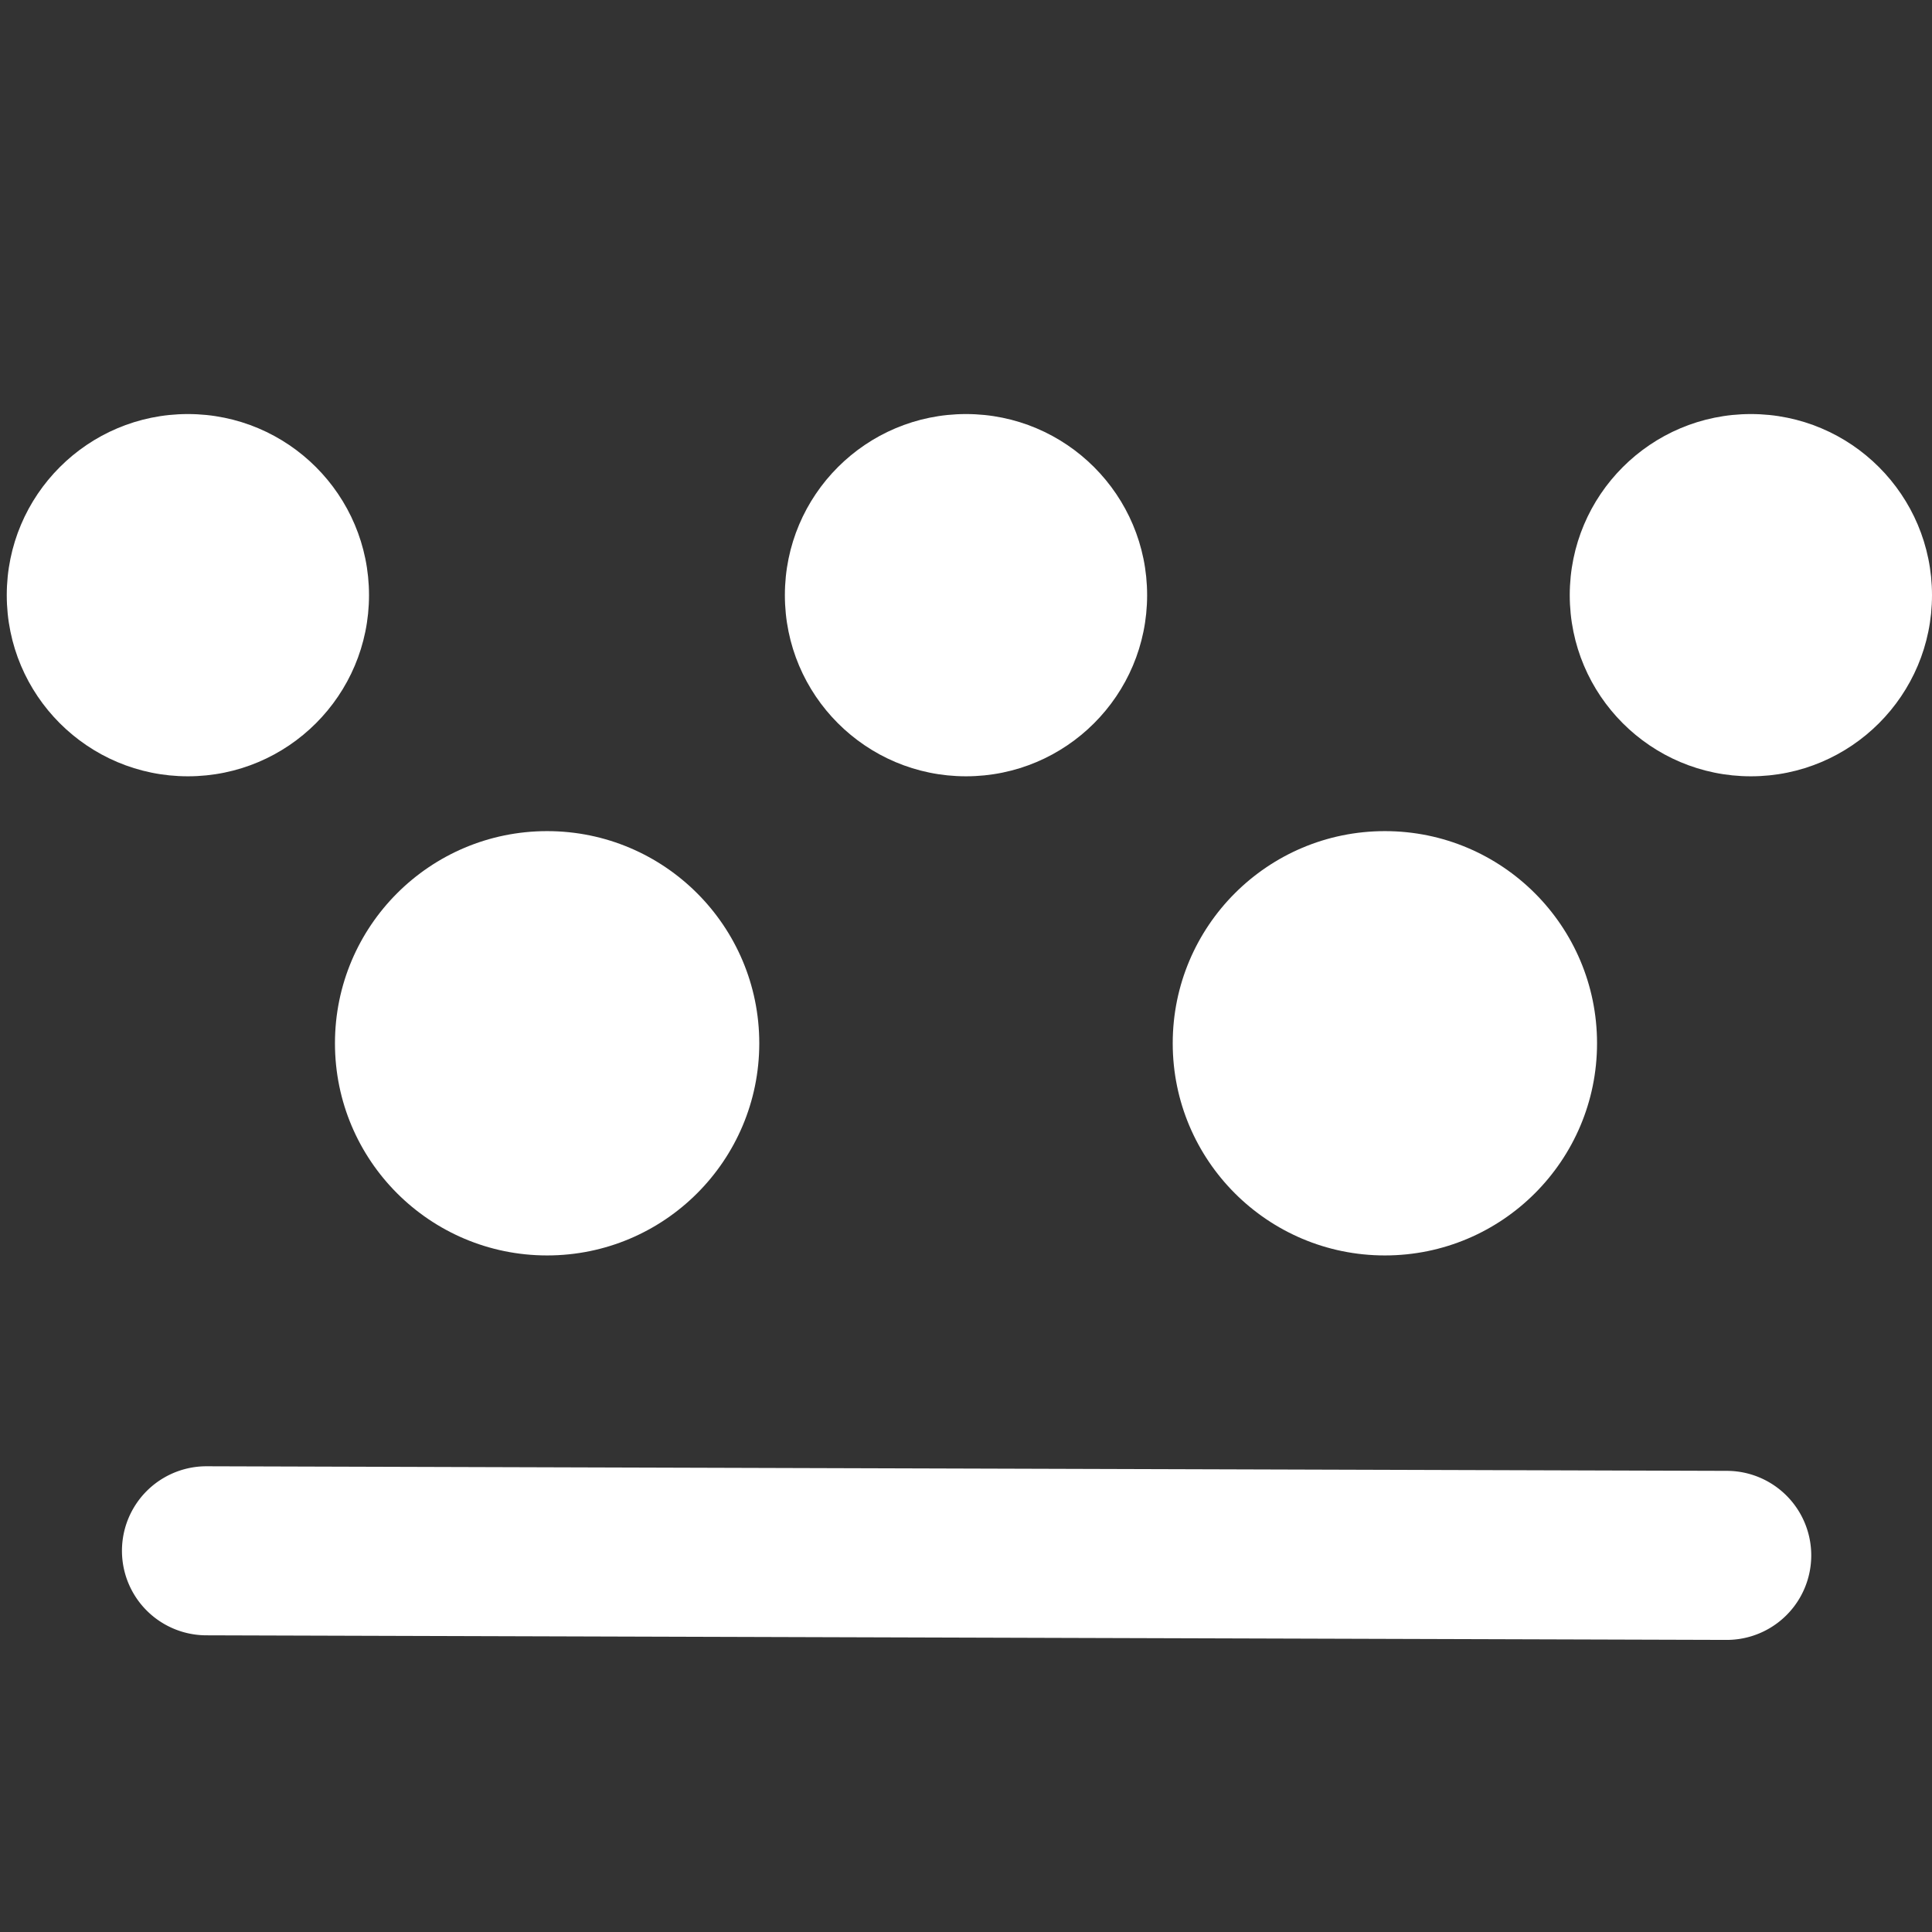 <svg xmlns="http://www.w3.org/2000/svg" width="16" height="16" fill="white" class="qi-1061" viewBox="0 0 16 16">
  <rect x="0" y="0" width="16" height="16" fill="#333333" stroke="none"/>
  <path d="m14.3 12.181-12.59-.038a.7.7 0 1 0 0 1.4l12.59.038a.7.7 0 1 0 0-1.4z"/>
  <circle cx="1.556" cy="4.929" r="1.5"/>
  <circle cx="8" cy="4.929" r="1.5"/>
  <circle cx="4.531" cy="8.64" r="1.757"/>
  <circle cx="11.469" cy="8.64" r="1.757"/>
  <circle cx="14.5" cy="4.929" r="1.5"/>
</svg>
